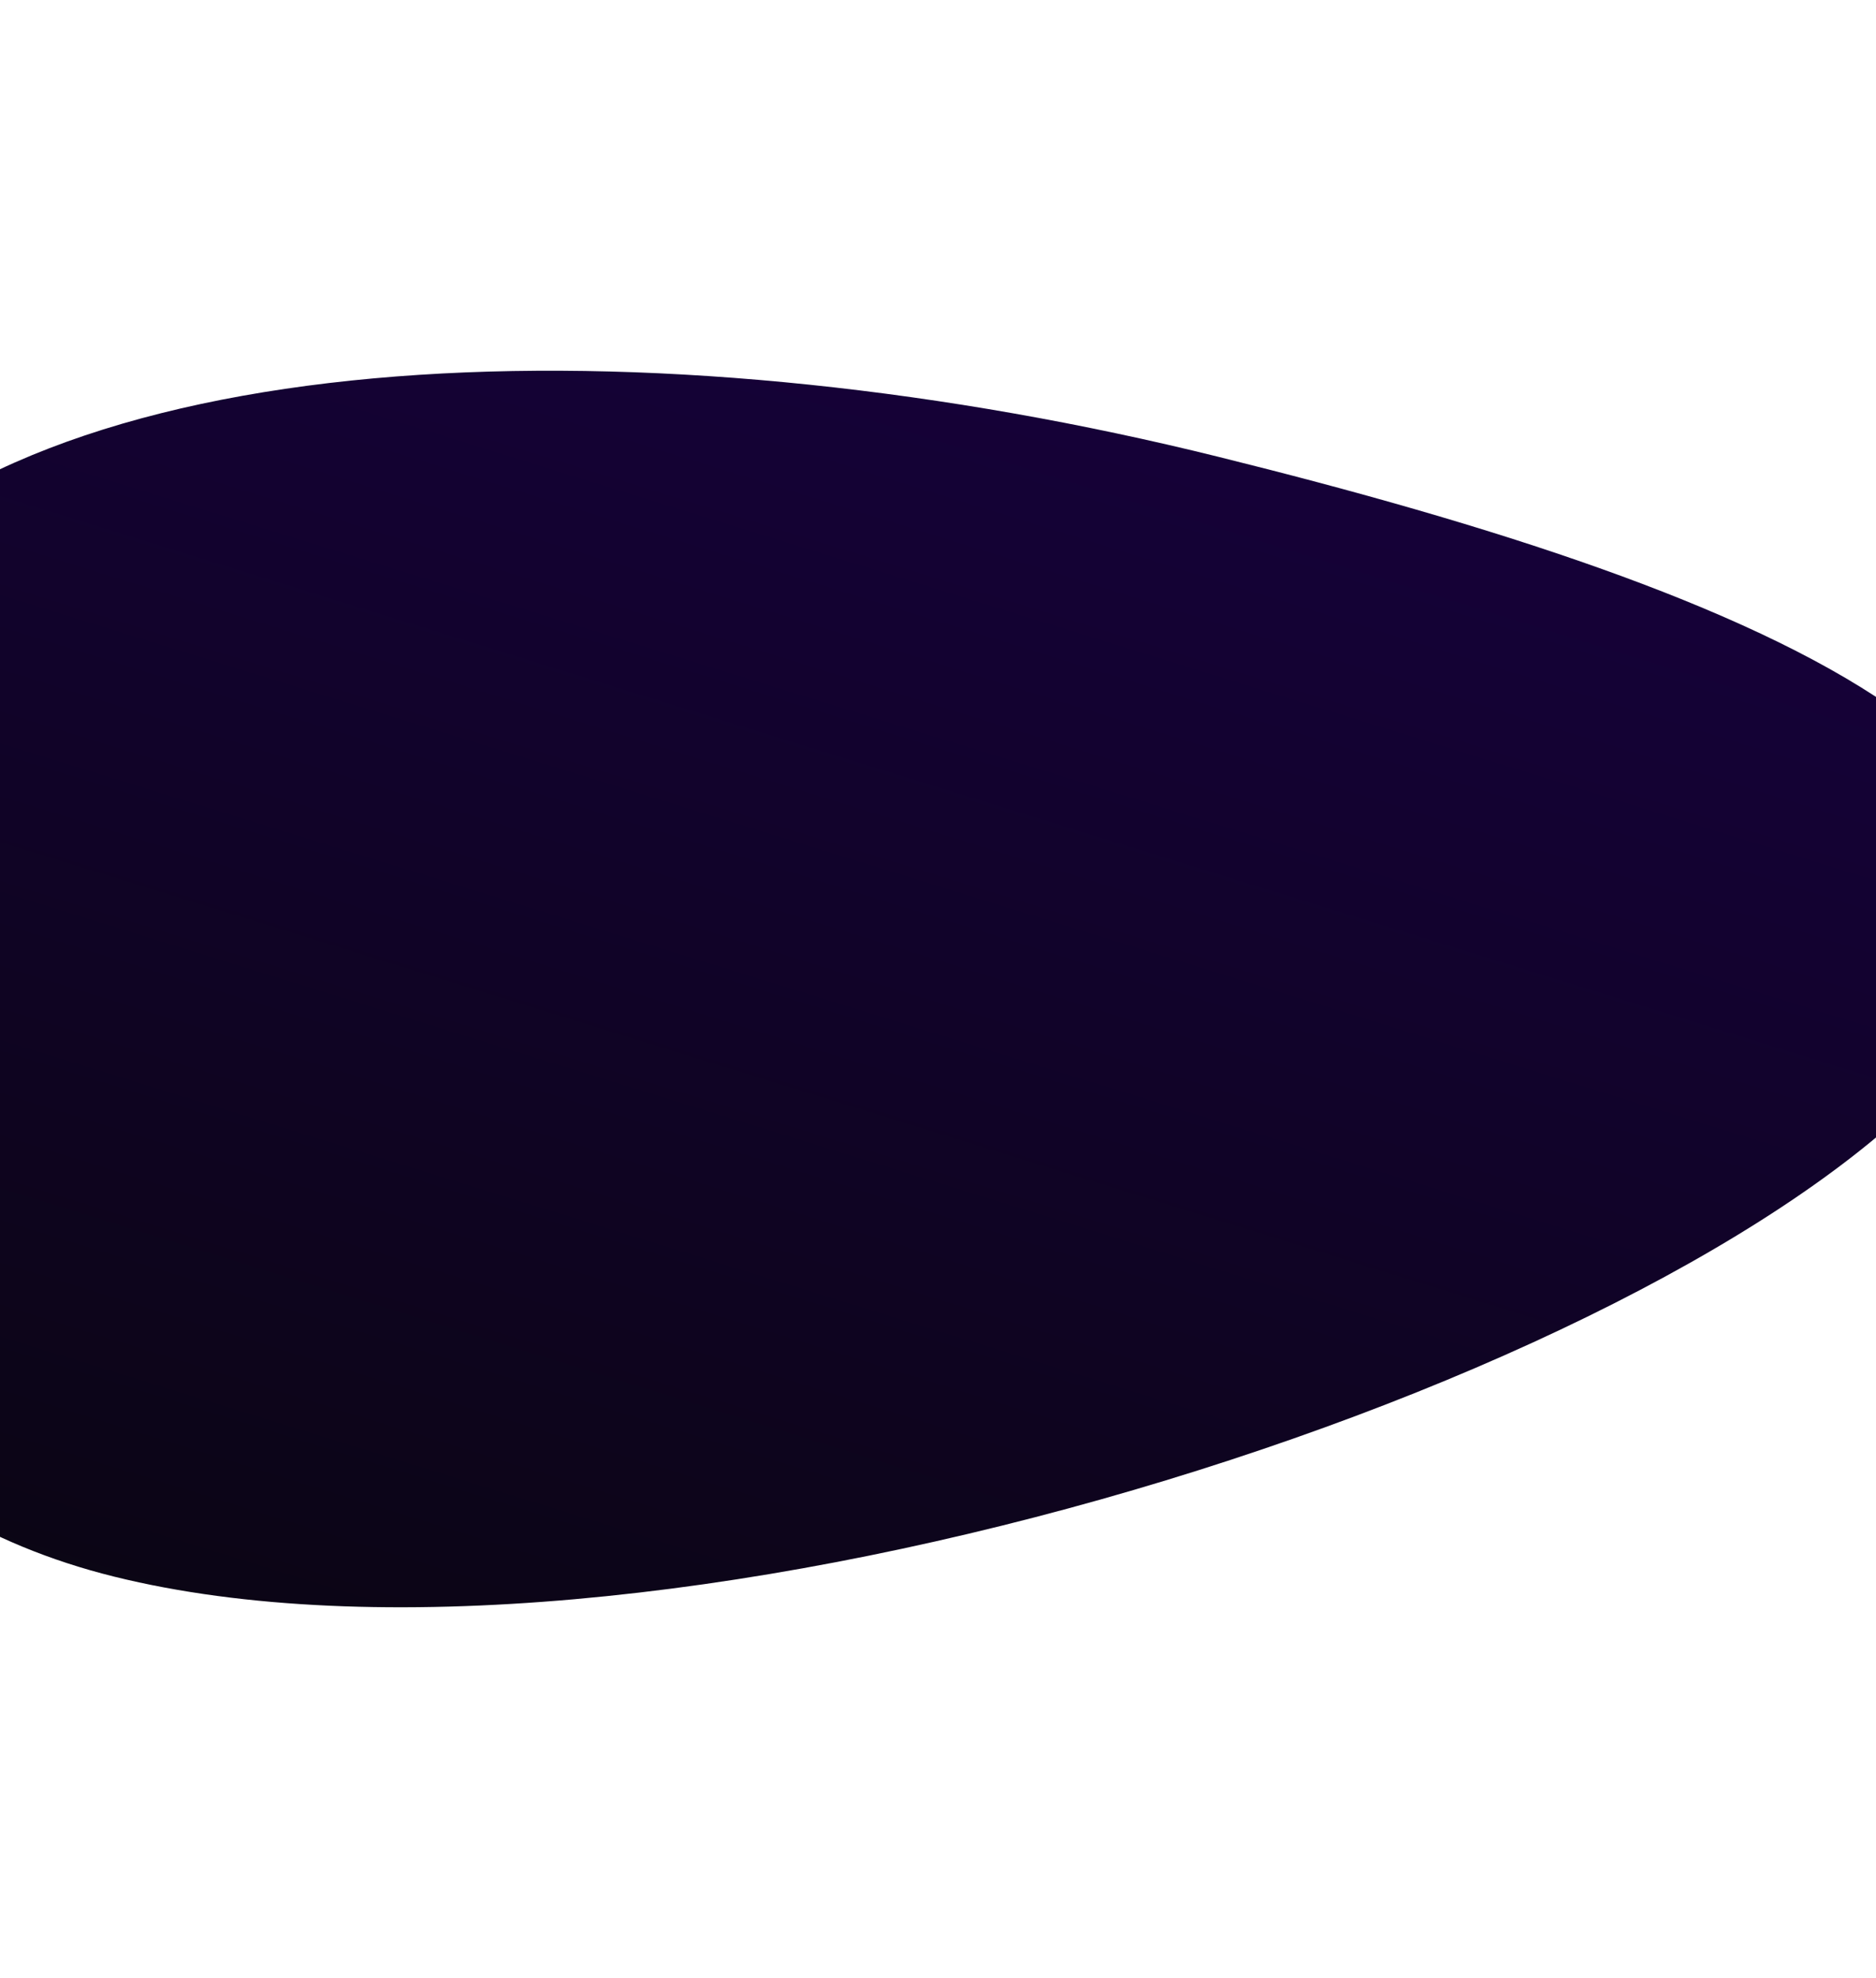 <svg width="612" height="645" viewBox="0 0 612 645" fill="none" xmlns="http://www.w3.org/2000/svg">
<g filter="url(#filter0_f_221_20071)">
<path fill-rule="evenodd" clip-rule="evenodd" d="M-50.305 187.423C27.459 108.536 221.337 105.33 397.275 148.924C573.213 192.518 729.256 253.681 628.717 355.673C528.177 457.665 207.485 556.341 37.243 514.158C-132.998 471.975 -128.069 266.311 -50.305 187.423Z" fill="url(#paint0_linear_221_20071)"/>
</g>
<defs>
<filter id="filter0_f_221_20071" x="-222.176" y="0.893" width="1002.52" height="643.26" filterUnits="userSpaceOnUse" color-interpolation-filters="sRGB">
<feFlood flood-opacity="0" result="BackgroundImageFix"/>
<feBlend mode="normal" in="SourceGraphic" in2="BackgroundImageFix" result="shape"/>
<feGaussianBlur stdDeviation="60" result="effect1_foregroundBlur_221_20071"/>
</filter>
<linearGradient id="paint0_linear_221_20071" x1="248.715" y1="-43.225" x2="57.032" y2="574.406" gradientUnits="userSpaceOnUse">
<stop stop-color="#180042"/>
<stop offset="1" stop-color="#0A0611"/>
</linearGradient>
</defs>
</svg>

